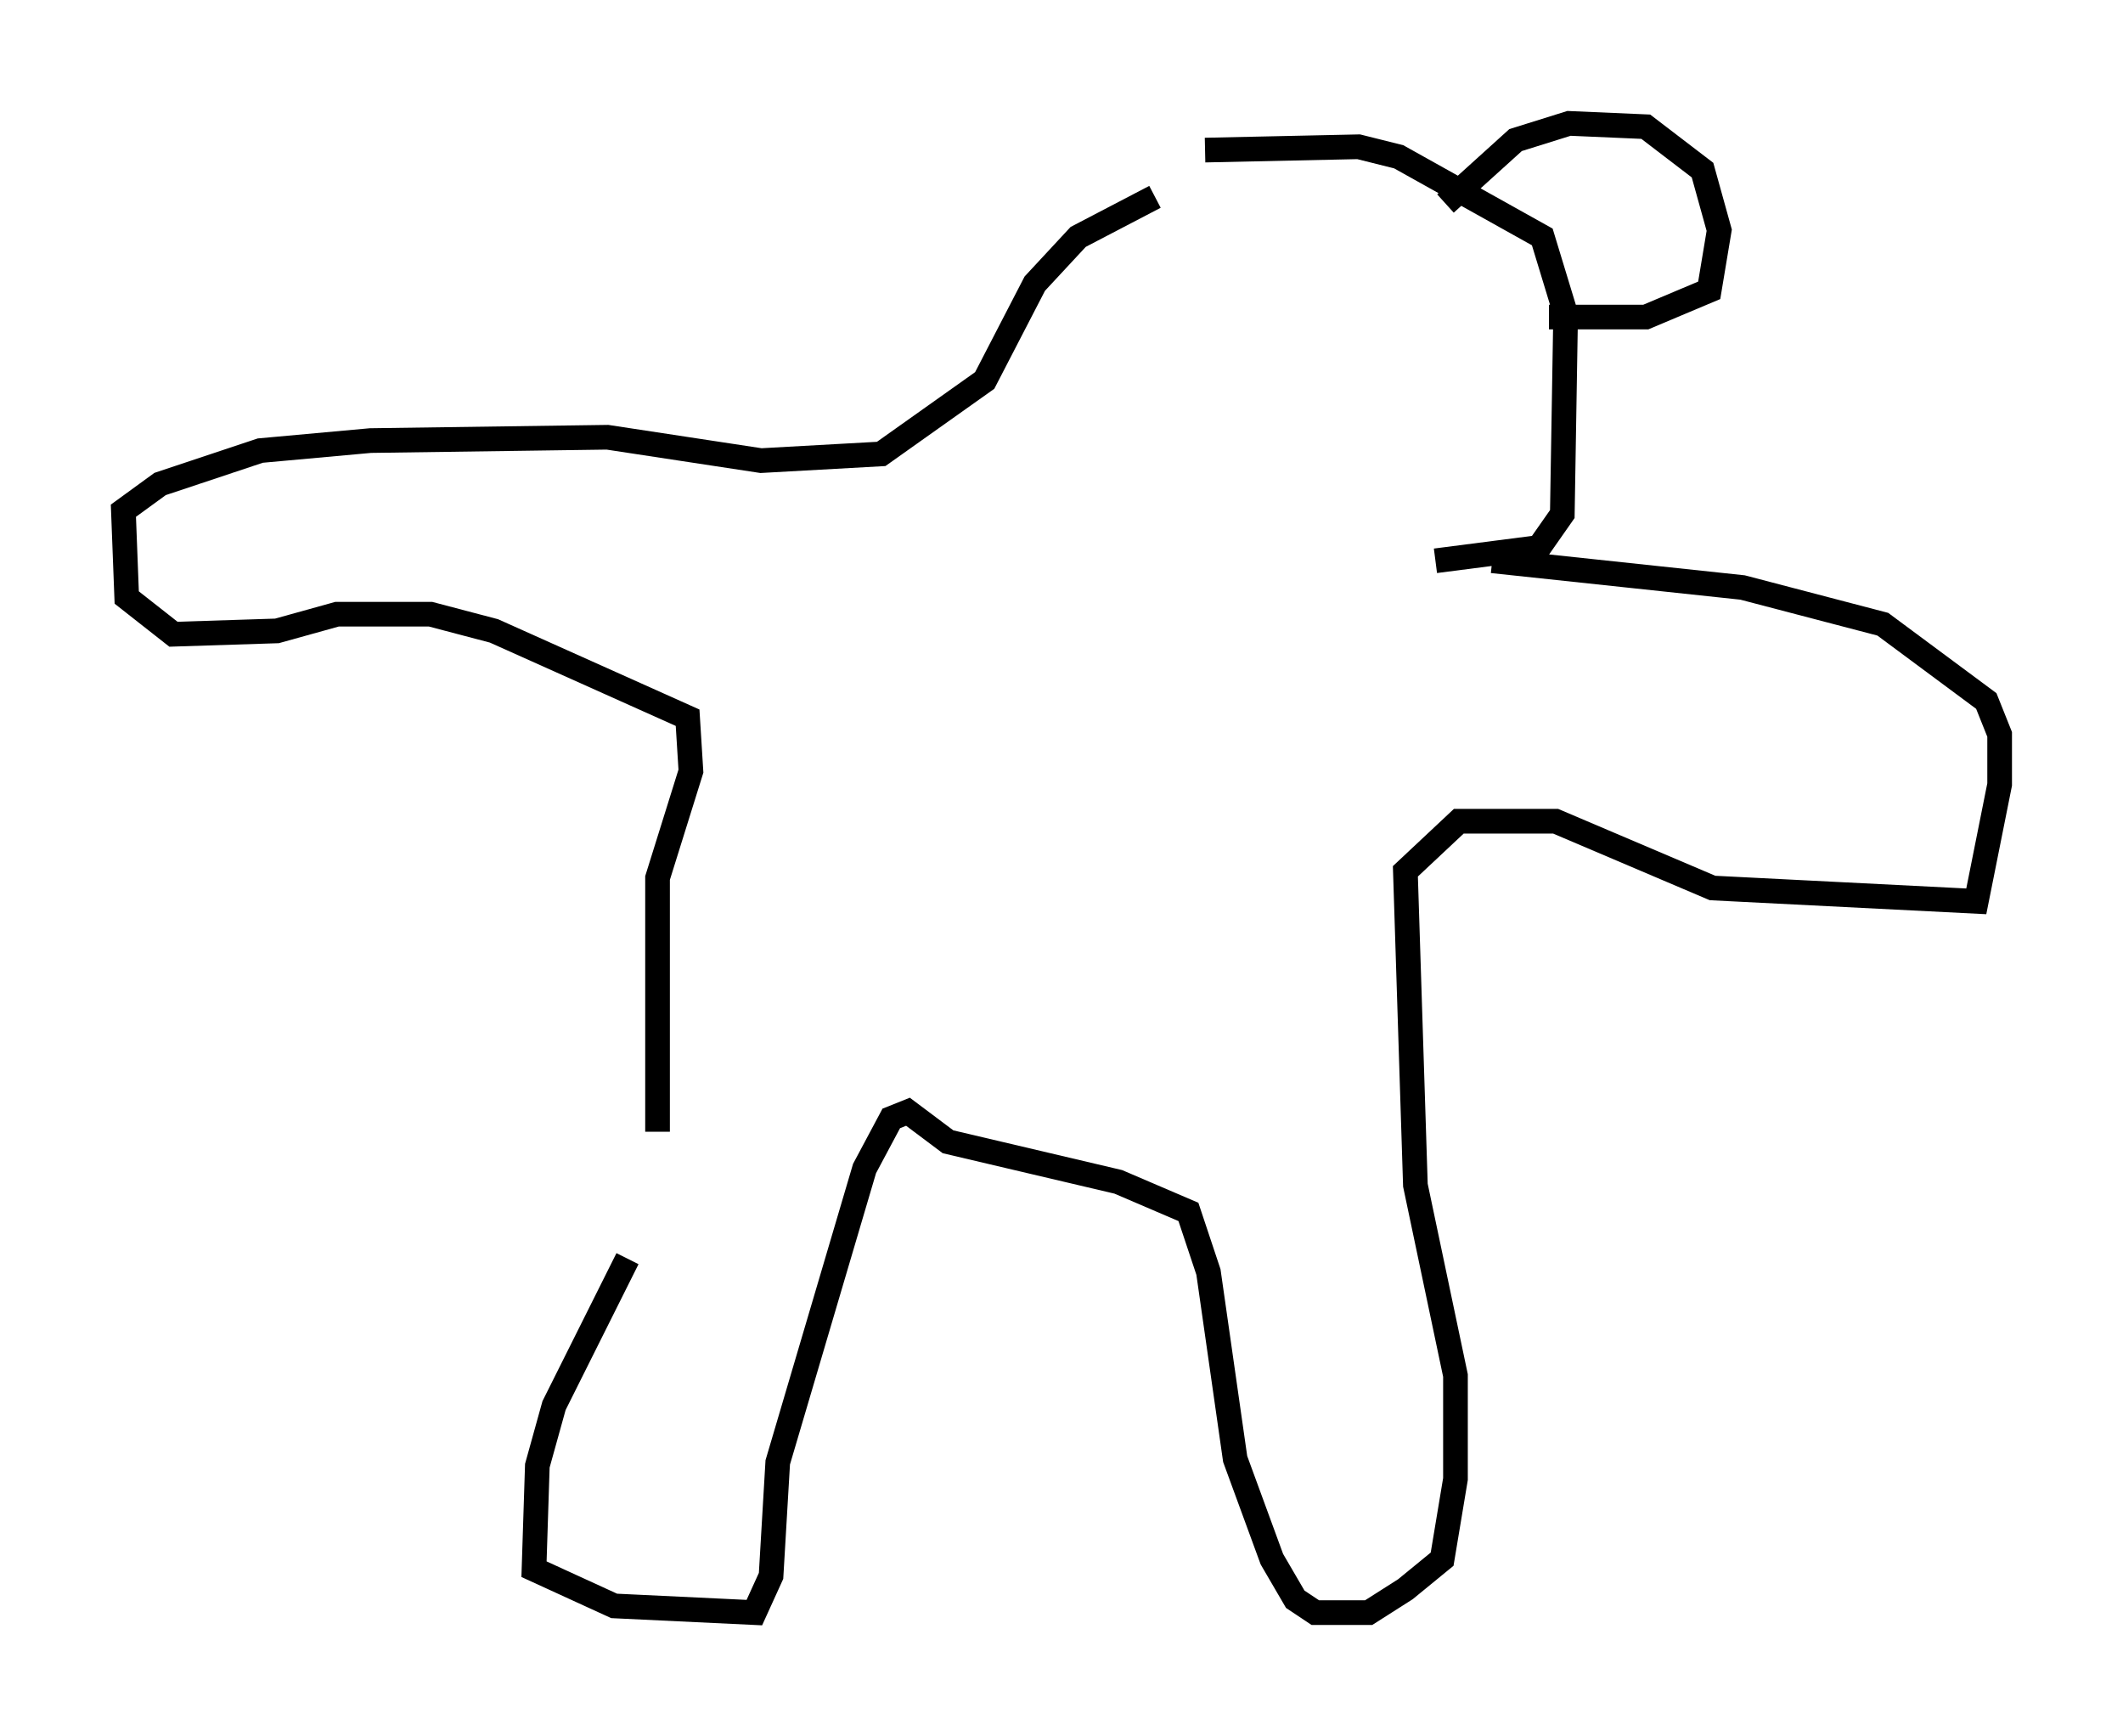 <?xml version="1.0" encoding="utf-8" ?>
<svg baseProfile="full" height="70.351" version="1.1" width="86.048" xmlns="http://www.w3.org/2000/svg" xmlns:ev="http://www.w3.org/2001/xml-events" xmlns:xlink="http://www.w3.org/1999/xlink"><defs /><rect fill="white" height="70.351" width="86.048" x="0" y="0" /><path d="M26.786, 45.054 m-1.353, 5.954 l-2.977, 5.954 -0.677, 2.436 l-0.135, 4.195 3.248, 1.488 l5.683, 0.271 0.677, -1.488 l0.271, -4.601 3.518, -11.908 l1.083, -2.03 0.677, -0.271 l1.624, 1.218 6.901, 1.624 l2.842, 1.218 0.812, 2.436 l1.083, 7.578 1.488, 4.059 l0.947, 1.624 0.812, 0.541 l2.165, 0.0 1.488, -0.947 l1.488, -1.218 0.541, -3.248 l0.0, -4.195 -1.624, -7.713 l-0.406, -12.72 2.165, -2.03 l3.924, 0.0 6.36, 2.706 l10.69, 0.541 0.947, -4.736 l0.0, -2.03 -0.541, -1.353 l-4.195, -3.112 -5.683, -1.488 l-10.149, -1.083 m-33.829, 23.139 l0.0, -10.284 1.353, -4.33 l-0.135, -2.165 -7.848, -3.518 l-2.571, -0.677 -3.789, 0.0 l-2.436, 0.677 -4.195, 0.135 l-1.894, -1.488 -0.135, -3.518 l1.488, -1.083 4.059, -1.353 l4.465, -0.406 9.607, -0.135 l6.225, 0.947 4.871, -0.271 l4.195, -2.977 2.03, -3.924 l1.759, -1.894 3.112, -1.624 m2.03, -1.894 l6.225, -0.135 1.624, 0.406 l5.819, 3.248 0.947, 3.112 l-0.135, 8.119 -0.947, 1.353 l-4.195, 0.541 m0.406, -14.479 l2.842, -2.571 2.165, -0.677 l3.112, 0.135 2.3, 1.759 l0.677, 2.436 -0.406, 2.436 l-2.571, 1.083 -3.924, 0.0 " fill="none" stroke="black" stroke-width="1" /></svg>